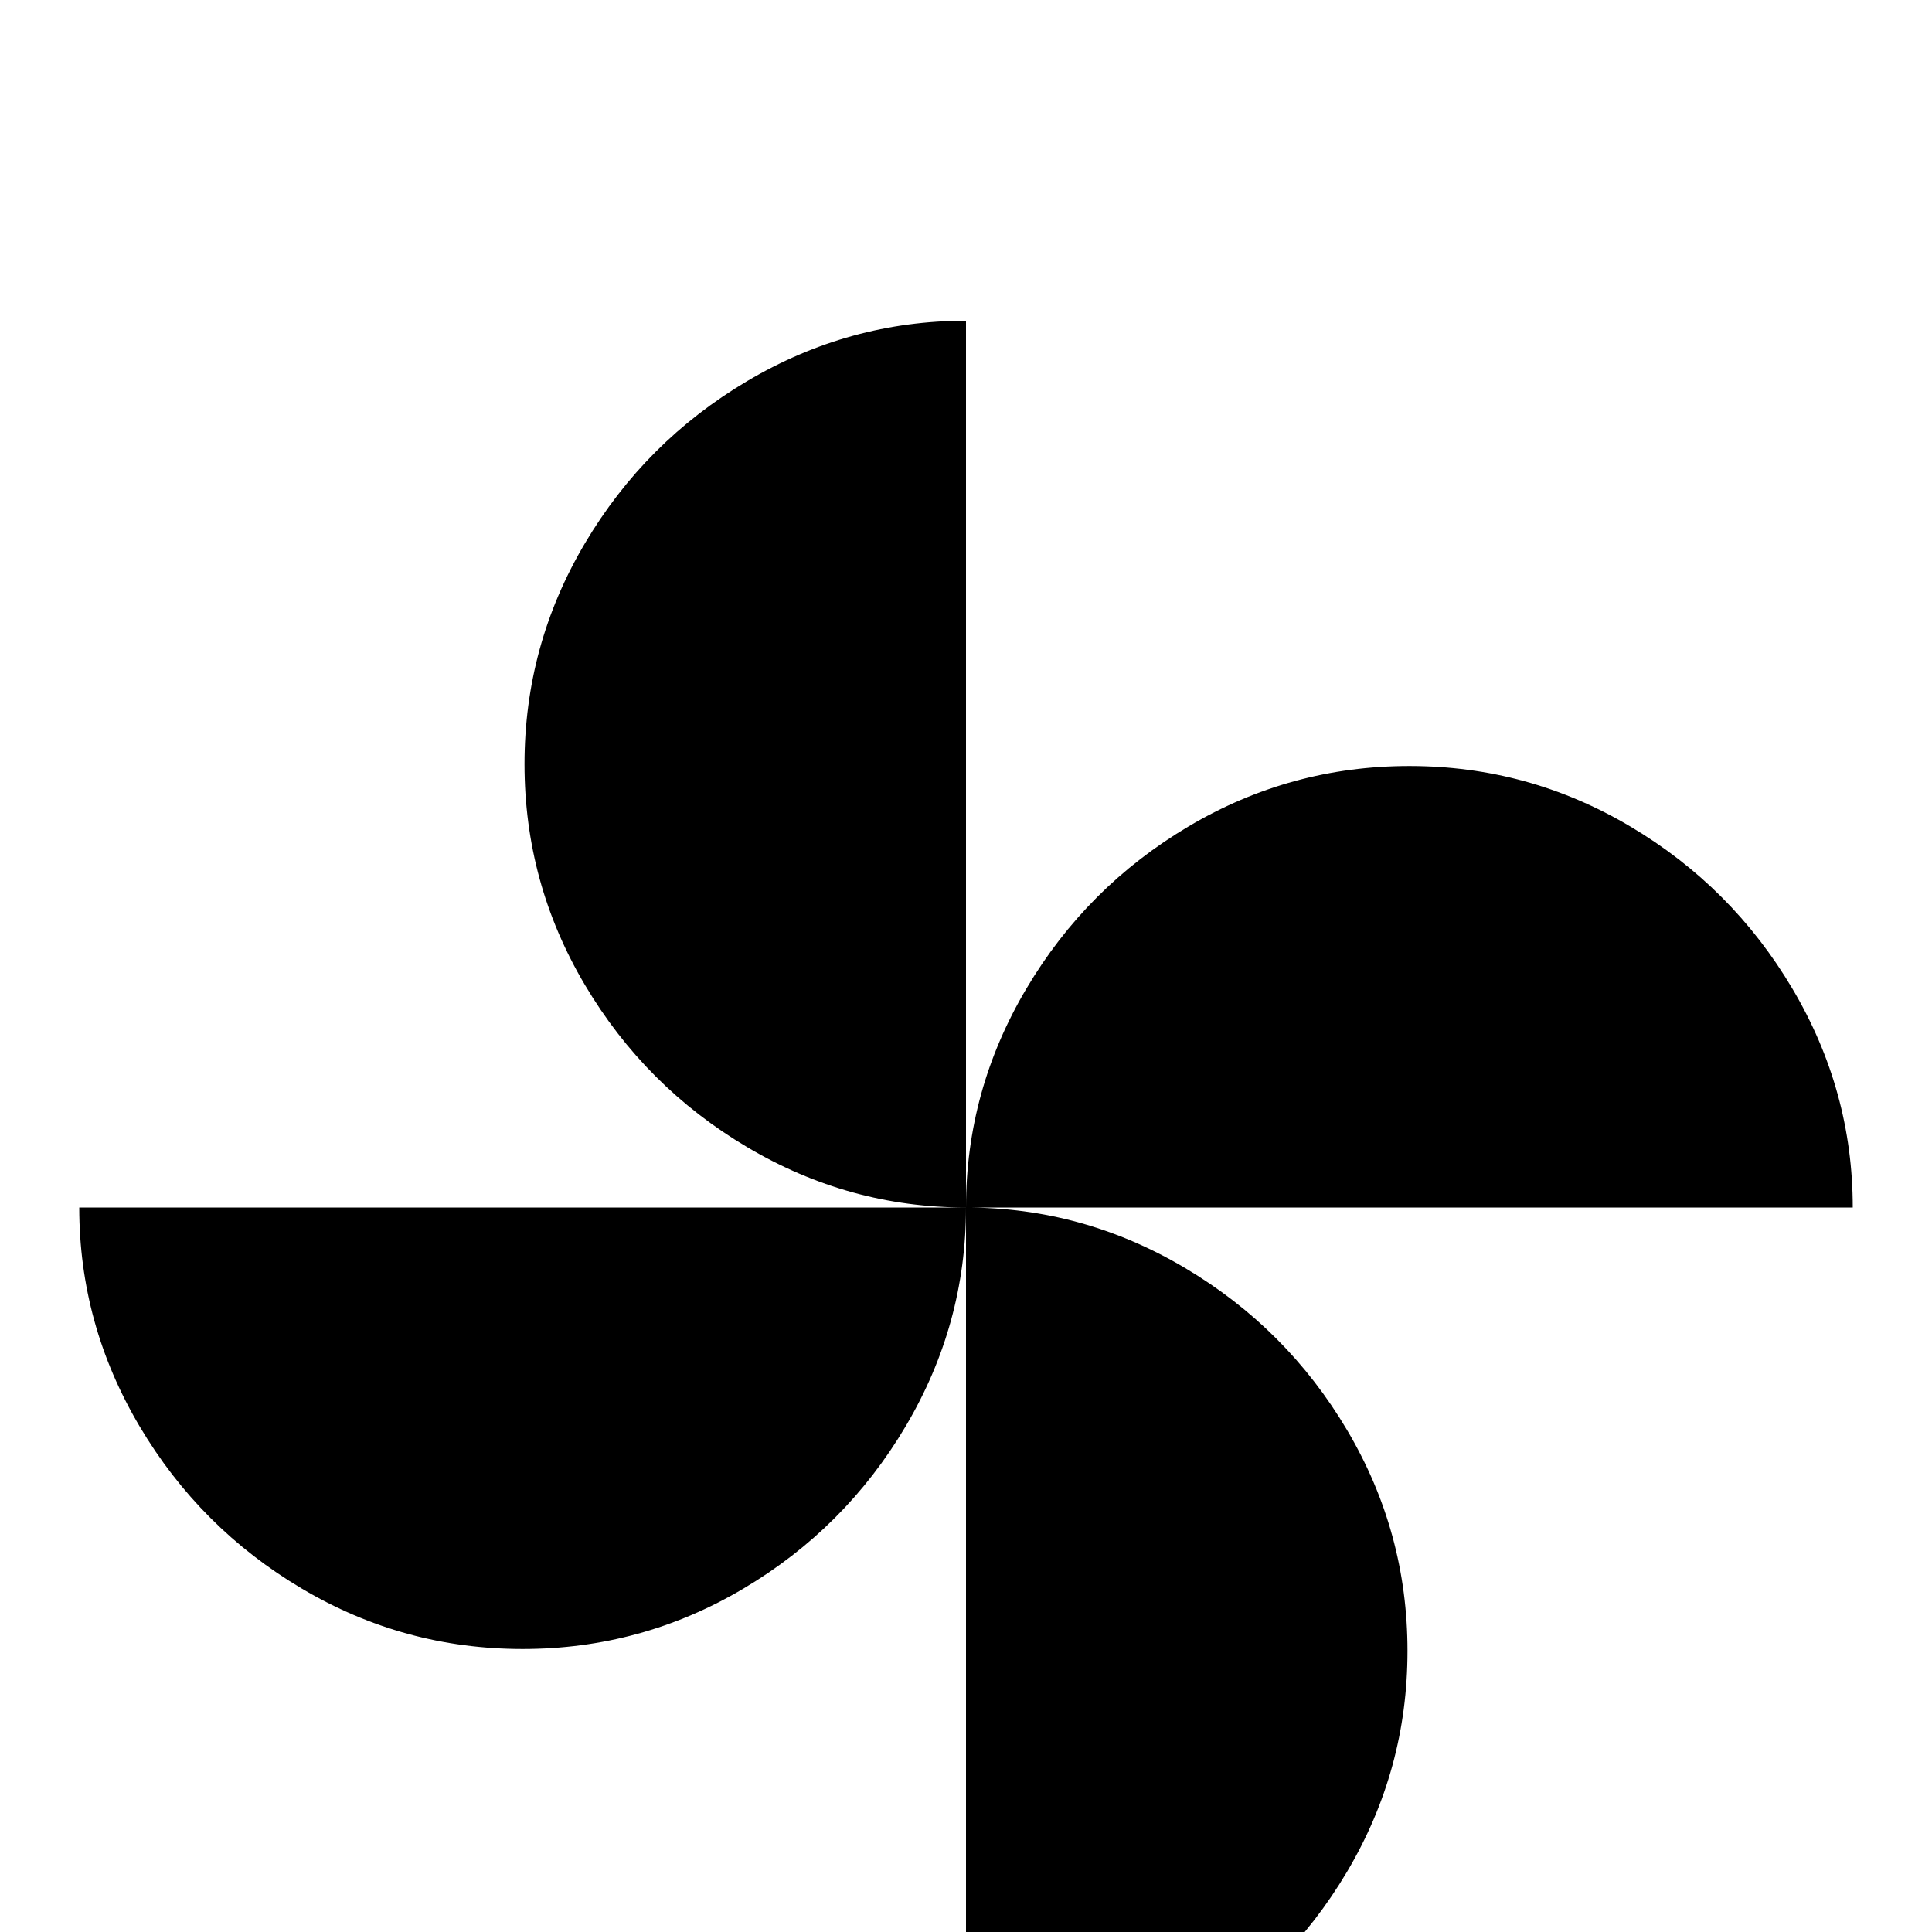 <svg xmlns="http://www.w3.org/2000/svg" viewBox="0 -512 512 512">
	<path fill="#000000" d="M256 -192Q256 -223 272 -250Q288 -277 315 -293Q342 -309 373.5 -309Q405 -309 432 -293Q459 -277 475 -250Q491 -223 491 -192ZM256 -192Q256 -161 240 -134Q224 -107 197 -91Q170 -75 138.5 -75Q107 -75 80 -91Q53 -107 37 -134Q21 -161 21 -192ZM256 -192Q225 -192 198 -208Q171 -224 155 -251Q139 -278 139 -309.5Q139 -341 155 -368Q171 -395 198 -411Q225 -427 256 -427ZM256 -192Q287 -192 314 -176Q341 -160 357 -133Q373 -106 373 -74.5Q373 -43 357 -16Q341 11 314 27Q287 43 256 43Z"/>
</svg>